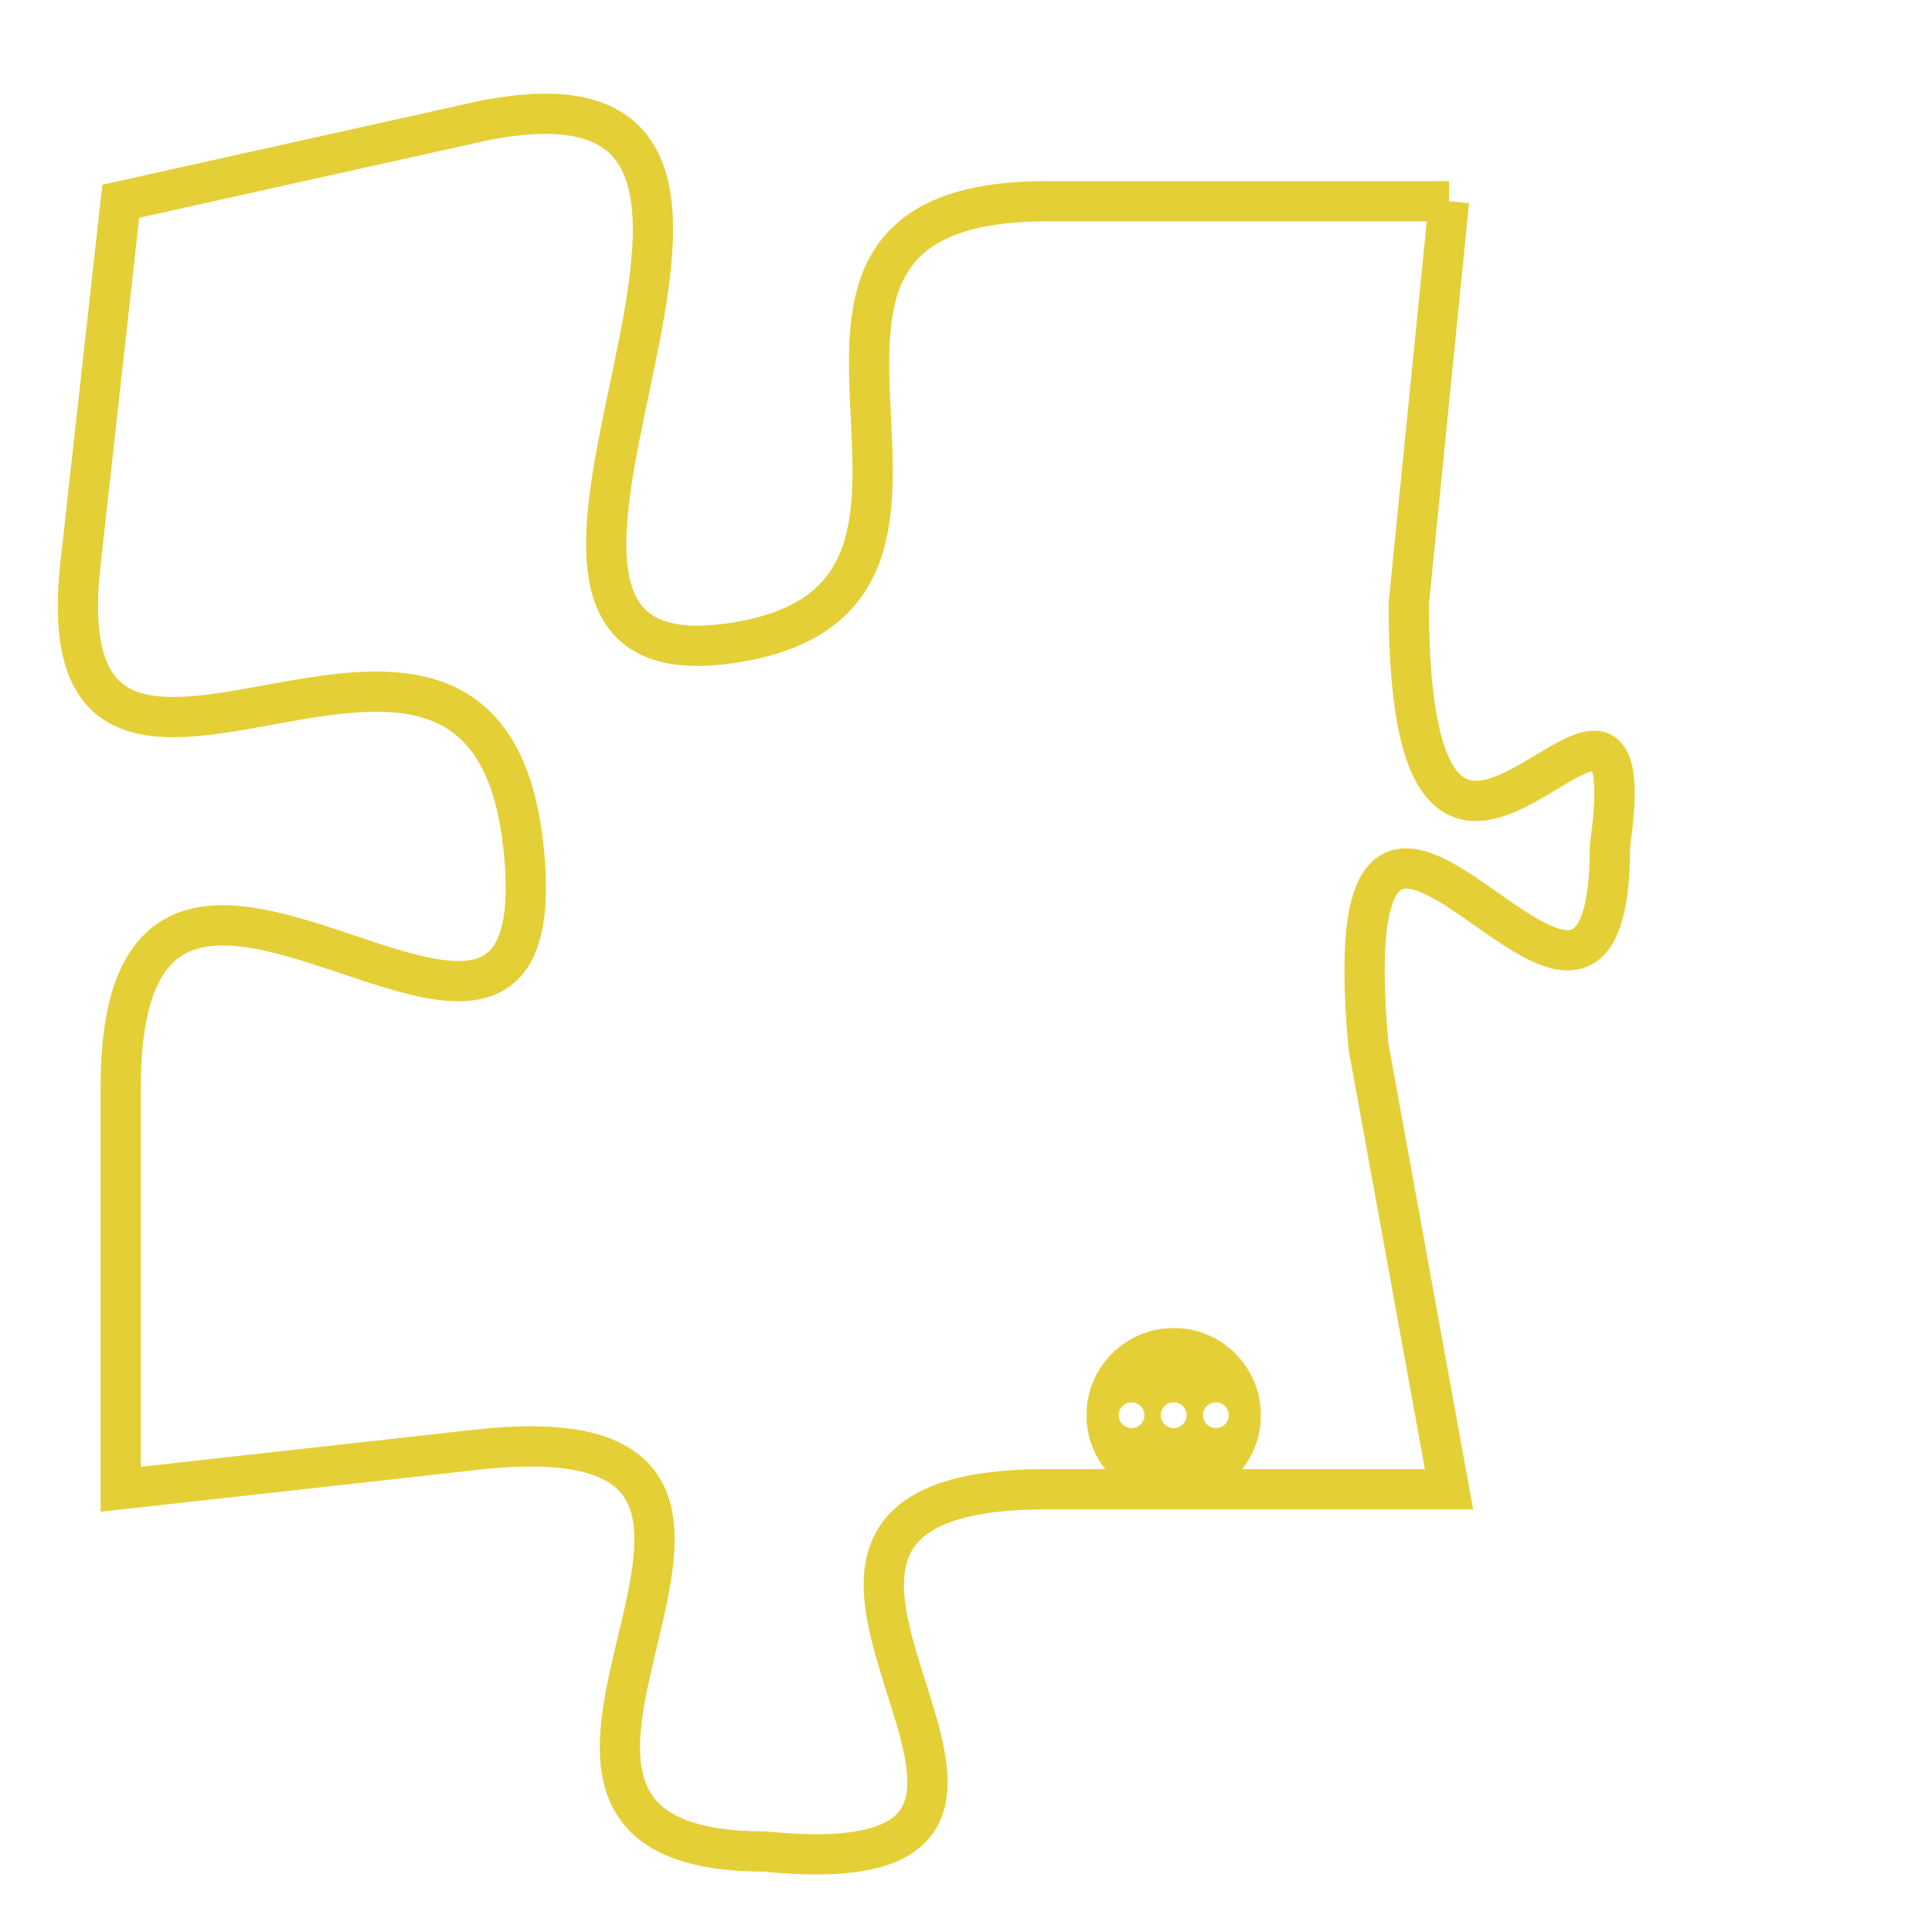 <svg version="1.1" xmlns="http://www.w3.org/2000/svg" xmlns:xlink="http://www.w3.org/1999/xlink" fill="transparent" x="0" y="0" width="350" height="350" preserveAspectRatio="xMinYMin slice"><style type="text/css">.links{fill:transparent;stroke: #E4CF37;}.links:hover{fill:#63D272; opacity:0.4;}</style><defs><g id="allt"><path id="t6437" d="M2244,1568 L2234,1568 C2225,1568 2234,1578 2226,1579 C2218,1580 2230,1564 2220,1566 L2211,1568 2211,1568 L2210,1577 C2209,1586 2220,1575 2221,1584 C2222,1593 2211,1580 2211,1590 L2211,1600 2211,1600 L2220,1599 C2230,1598 2218,1609 2227,1609 C2237,1610 2224,1600 2234,1600 L2244,1600 2244,1600 L2242,1589 C2241,1578 2248,1592 2248,1584 C2249,1577 2243,1589 2243,1578 L2244,1568"/></g><clipPath id="c" clipRule="evenodd" fill="transparent"><use href="#t6437"/></clipPath></defs><svg viewBox="2208 1563 42 48" preserveAspectRatio="xMinYMin meet"><svg width="4380" height="2430"><g><image crossorigin="anonymous" x="0" y="0" href="https://nftpuzzle.license-token.com/assets/completepuzzle.svg" width="100%" height="100%" /><g class="links"><use href="#t6437"/></g></g></svg><svg x="2235" y="1596" height="9%" width="9%" viewBox="0 0 330 330"><g><a xlink:href="https://nftpuzzle.license-token.com/" class="links"><title>See the most innovative NFT based token software licensing project</title><path fill="#E4CF37" id="more" d="M165,0C74.019,0,0,74.019,0,165s74.019,165,165,165s165-74.019,165-165S255.981,0,165,0z M85,190 c-13.785,0-25-11.215-25-25s11.215-25,25-25s25,11.215,25,25S98.785,190,85,190z M165,190c-13.785,0-25-11.215-25-25 s11.215-25,25-25s25,11.215,25,25S178.785,190,165,190z M245,190c-13.785,0-25-11.215-25-25s11.215-25,25-25 c13.785,0,25,11.215,25,25S258.785,190,245,190z"></path></a></g></svg></svg></svg>